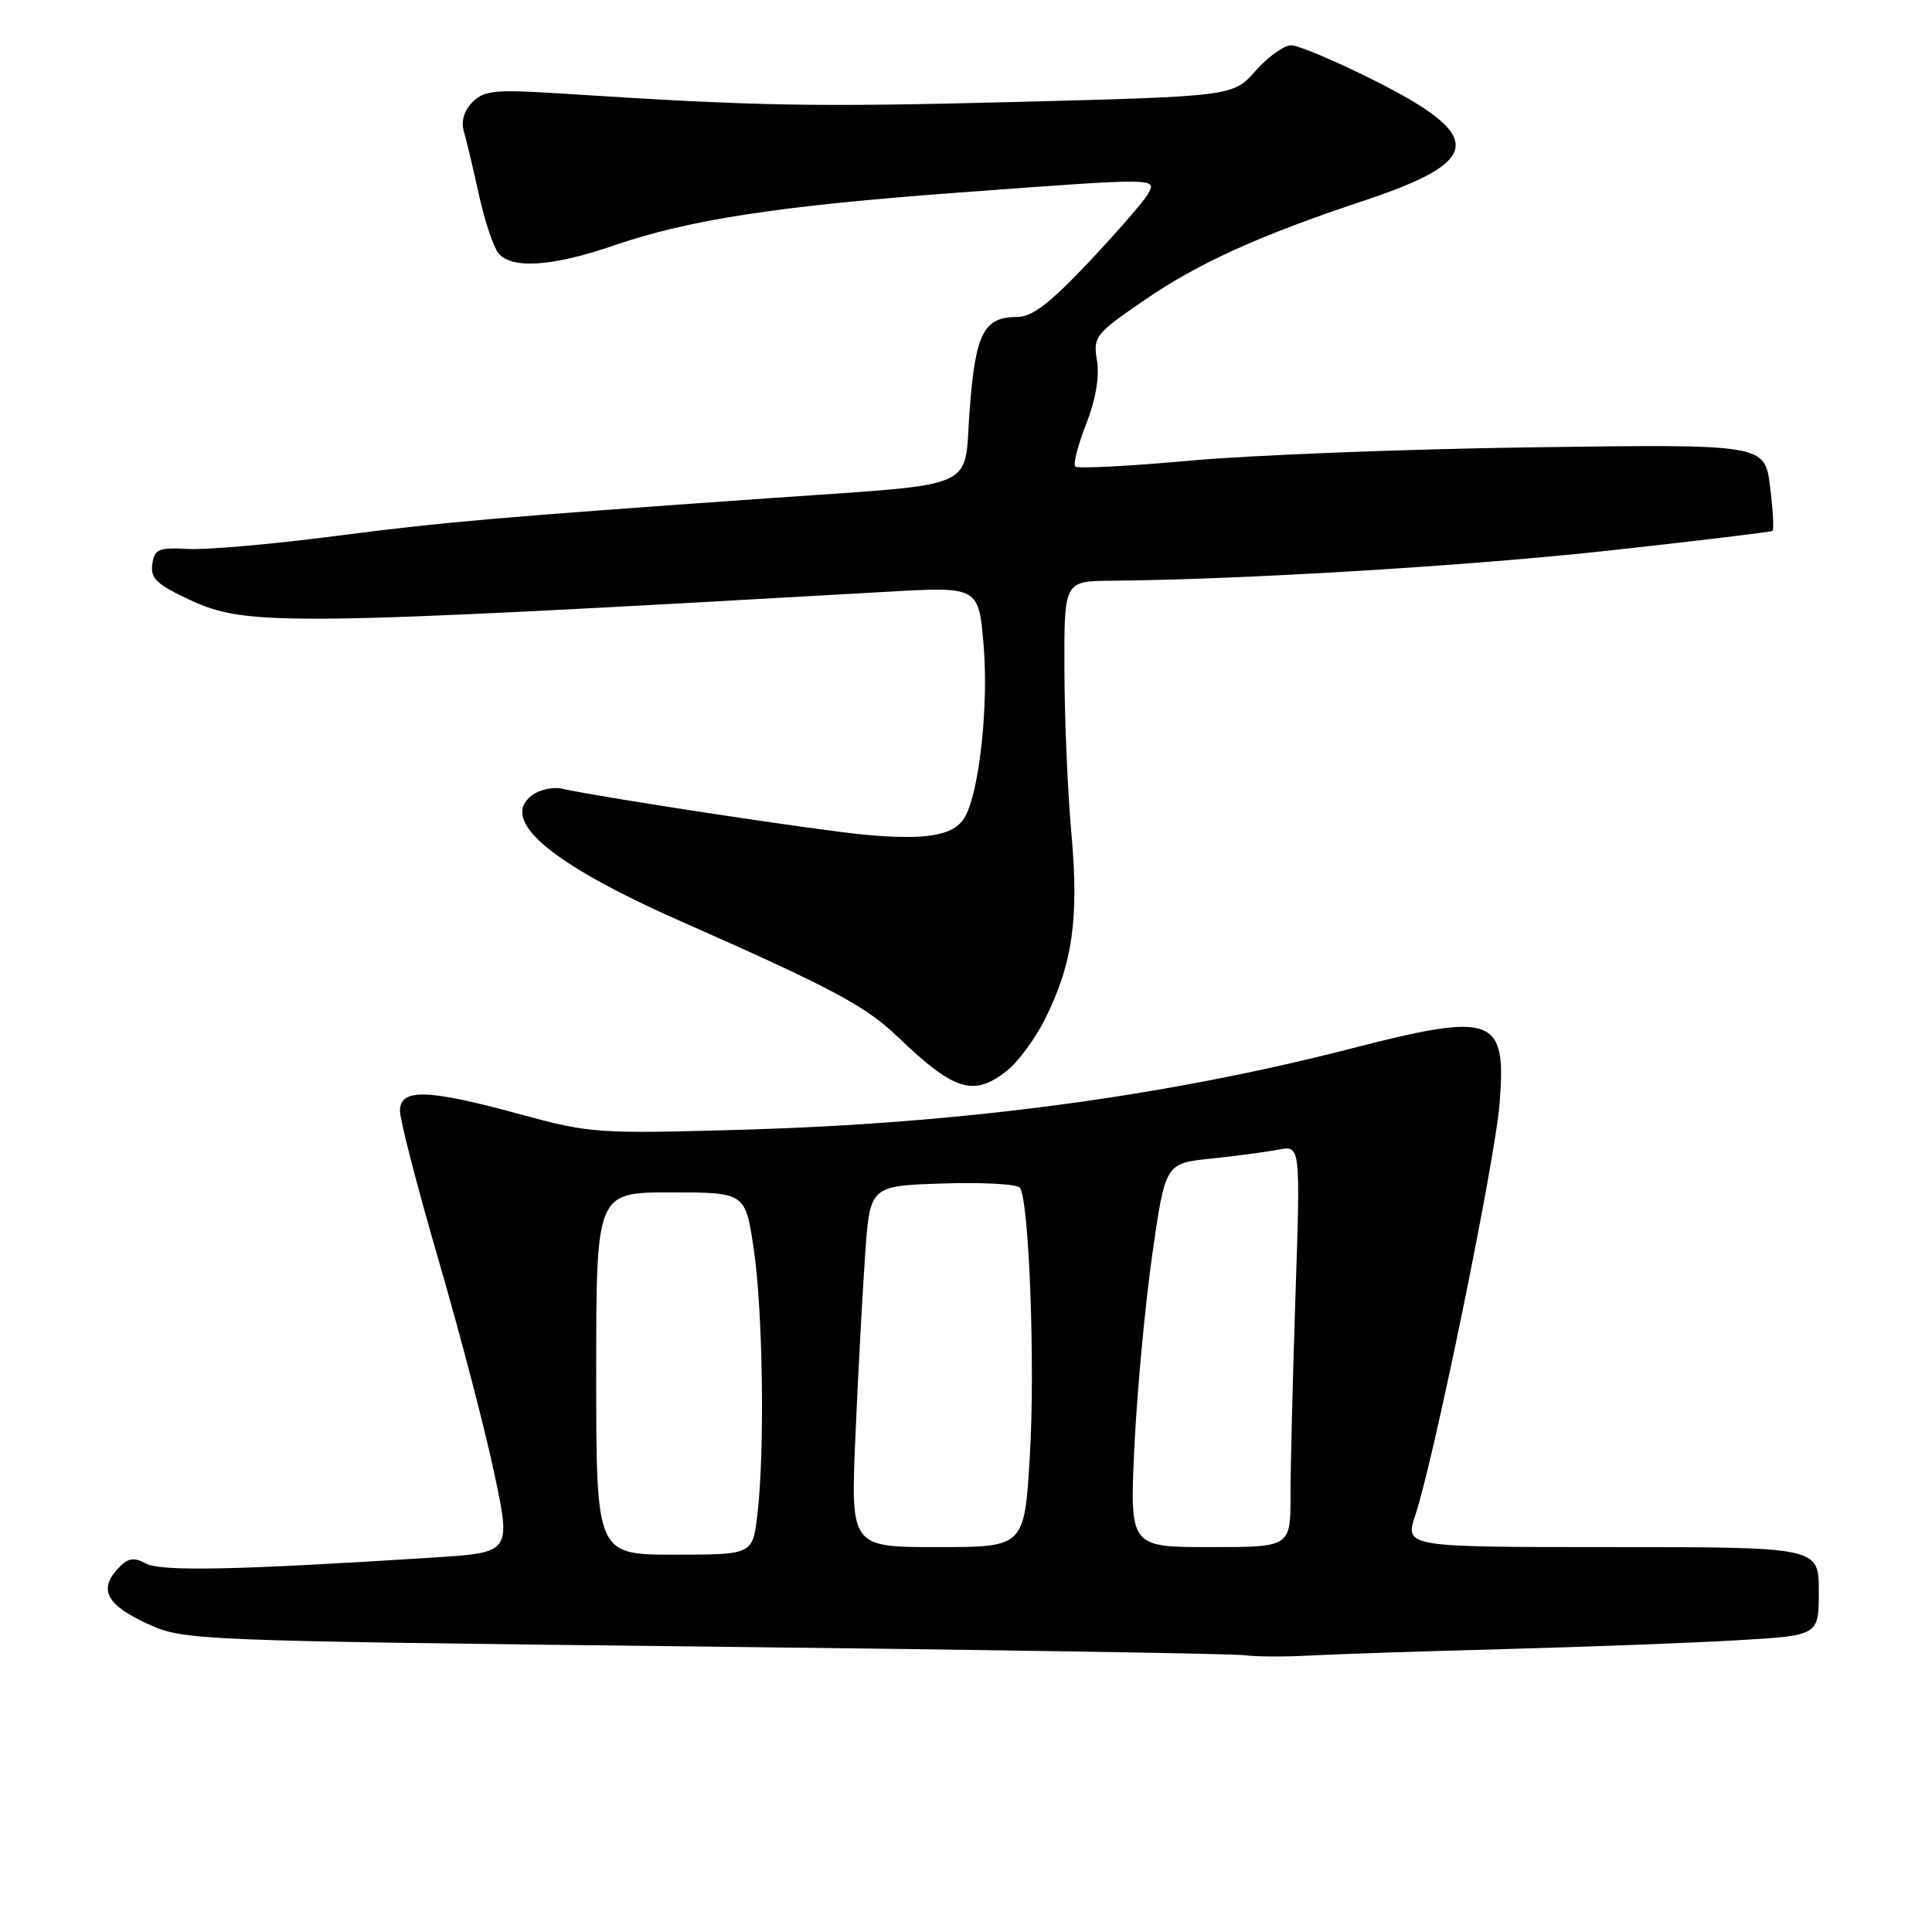 <?xml version="1.0" encoding="UTF-8" standalone="no"?>
<!DOCTYPE svg PUBLIC "-//W3C//DTD SVG 1.1//EN" "http://www.w3.org/Graphics/SVG/1.1/DTD/svg11.dtd" >
<svg xmlns="http://www.w3.org/2000/svg" xmlns:xlink="http://www.w3.org/1999/xlink" version="1.1" viewBox="0 0 256 256">
 <g >
 <path fill="currentColor"
d=" M 199.50 218.51 C 210.50 218.21 224.34 217.69 230.25 217.34 C 241.00 216.72 241.00 216.72 241.00 210.86 C 241.00 205.00 241.00 205.00 213.56 205.00 C 186.12 205.00 186.12 205.00 187.54 200.75 C 189.98 193.47 198.09 153.87 198.70 146.27 C 199.64 134.68 197.98 134.06 178.98 138.95 C 154.39 145.28 127.55 148.86 98.50 149.69 C 79.10 150.25 78.21 150.18 68.86 147.63 C 56.61 144.29 53.00 144.19 53.00 147.21 C 53.00 148.42 55.30 157.31 58.11 166.96 C 60.92 176.61 64.24 189.28 65.47 195.11 C 67.73 205.72 67.73 205.72 57.61 206.37 C 31.30 208.05 21.35 208.26 19.32 207.17 C 17.64 206.27 16.92 206.43 15.50 207.99 C 13.04 210.72 14.24 212.77 19.74 215.25 C 24.40 217.36 25.88 217.42 93.50 218.18 C 131.45 218.61 163.62 219.12 165.00 219.33 C 166.38 219.53 170.20 219.55 173.50 219.37 C 176.80 219.19 188.50 218.80 199.50 218.51 Z  M 133.40 141.90 C 134.87 140.75 137.12 137.71 138.41 135.15 C 142.11 127.81 142.98 121.77 141.97 110.50 C 141.47 105.00 141.06 95.21 141.04 88.75 C 141.00 77.00 141.00 77.00 147.25 76.95 C 164.96 76.79 194.83 74.98 213.50 72.92 C 225.05 71.65 234.67 70.49 234.87 70.35 C 235.07 70.21 234.93 67.56 234.54 64.47 C 233.84 58.85 233.84 58.85 203.17 59.27 C 186.30 59.50 165.87 60.30 157.77 61.03 C 149.67 61.77 142.79 62.12 142.48 61.82 C 142.18 61.51 142.82 58.99 143.91 56.22 C 145.18 53.00 145.70 49.95 145.36 47.81 C 144.83 44.59 145.09 44.26 151.66 39.76 C 158.80 34.85 166.86 31.20 180.73 26.59 C 196.59 21.31 196.84 18.04 181.96 10.59 C 176.92 8.06 172.03 6.00 171.08 6.00 C 170.14 6.00 168.02 7.52 166.37 9.38 C 163.38 12.76 163.38 12.76 134.61 13.51 C 107.72 14.20 100.35 14.07 74.45 12.40 C 65.62 11.83 64.18 11.97 62.62 13.52 C 61.49 14.66 61.07 16.06 61.46 17.40 C 61.80 18.55 62.70 22.34 63.46 25.81 C 64.22 29.27 65.39 32.76 66.05 33.56 C 67.81 35.68 73.23 35.32 81.33 32.53 C 91.31 29.10 103.16 27.28 127.00 25.52 C 153.59 23.55 153.33 23.55 152.08 25.75 C 151.53 26.71 148.01 30.76 144.25 34.75 C 139.12 40.19 136.76 42.00 134.78 42.00 C 130.34 42.00 129.25 44.14 128.48 54.36 C 127.68 65.14 130.22 64.02 102.00 66.01 C 65.88 68.55 58.59 69.19 44.50 71.02 C 36.25 72.09 27.48 72.87 25.00 72.74 C 21.00 72.53 20.46 72.75 20.18 74.76 C 19.91 76.64 20.78 77.45 25.18 79.50 C 32.69 83.00 37.89 82.94 117.59 78.41 C 129.69 77.72 129.69 77.72 130.34 85.61 C 130.99 93.48 129.79 104.66 127.92 108.14 C 126.55 110.70 122.95 111.37 114.65 110.61 C 108.35 110.03 80.03 105.73 74.41 104.50 C 73.26 104.25 71.52 104.63 70.54 105.35 C 66.07 108.61 72.86 114.40 90.09 122.02 C 110.38 130.98 114.66 133.27 119.00 137.43 C 126.44 144.56 129.00 145.36 133.40 141.90 Z  M 79.00 182.00 C 79.00 158.00 79.00 158.00 88.88 158.00 C 98.76 158.00 98.76 158.00 99.88 165.54 C 101.10 173.77 101.35 192.42 100.35 200.75 C 99.72 206.00 99.72 206.00 89.36 206.00 C 79.00 206.00 79.00 206.00 79.00 182.00 Z  M 113.35 190.25 C 113.70 182.14 114.28 171.37 114.63 166.32 C 115.27 157.13 115.27 157.13 124.88 156.82 C 130.17 156.64 134.79 156.90 135.14 157.38 C 136.36 159.06 137.18 180.92 136.46 192.91 C 135.74 205.00 135.74 205.00 124.23 205.00 C 112.71 205.00 112.71 205.00 113.35 190.25 Z  M 150.31 191.75 C 150.66 184.46 151.72 173.02 152.67 166.32 C 154.41 154.15 154.41 154.15 160.46 153.52 C 163.78 153.18 167.81 152.64 169.41 152.33 C 172.32 151.77 172.32 151.77 171.66 171.55 C 171.30 182.42 171.00 194.40 171.00 198.16 C 171.00 205.00 171.00 205.00 160.35 205.00 C 149.69 205.00 149.69 205.00 150.31 191.75 Z "/>
</g>
</svg>
